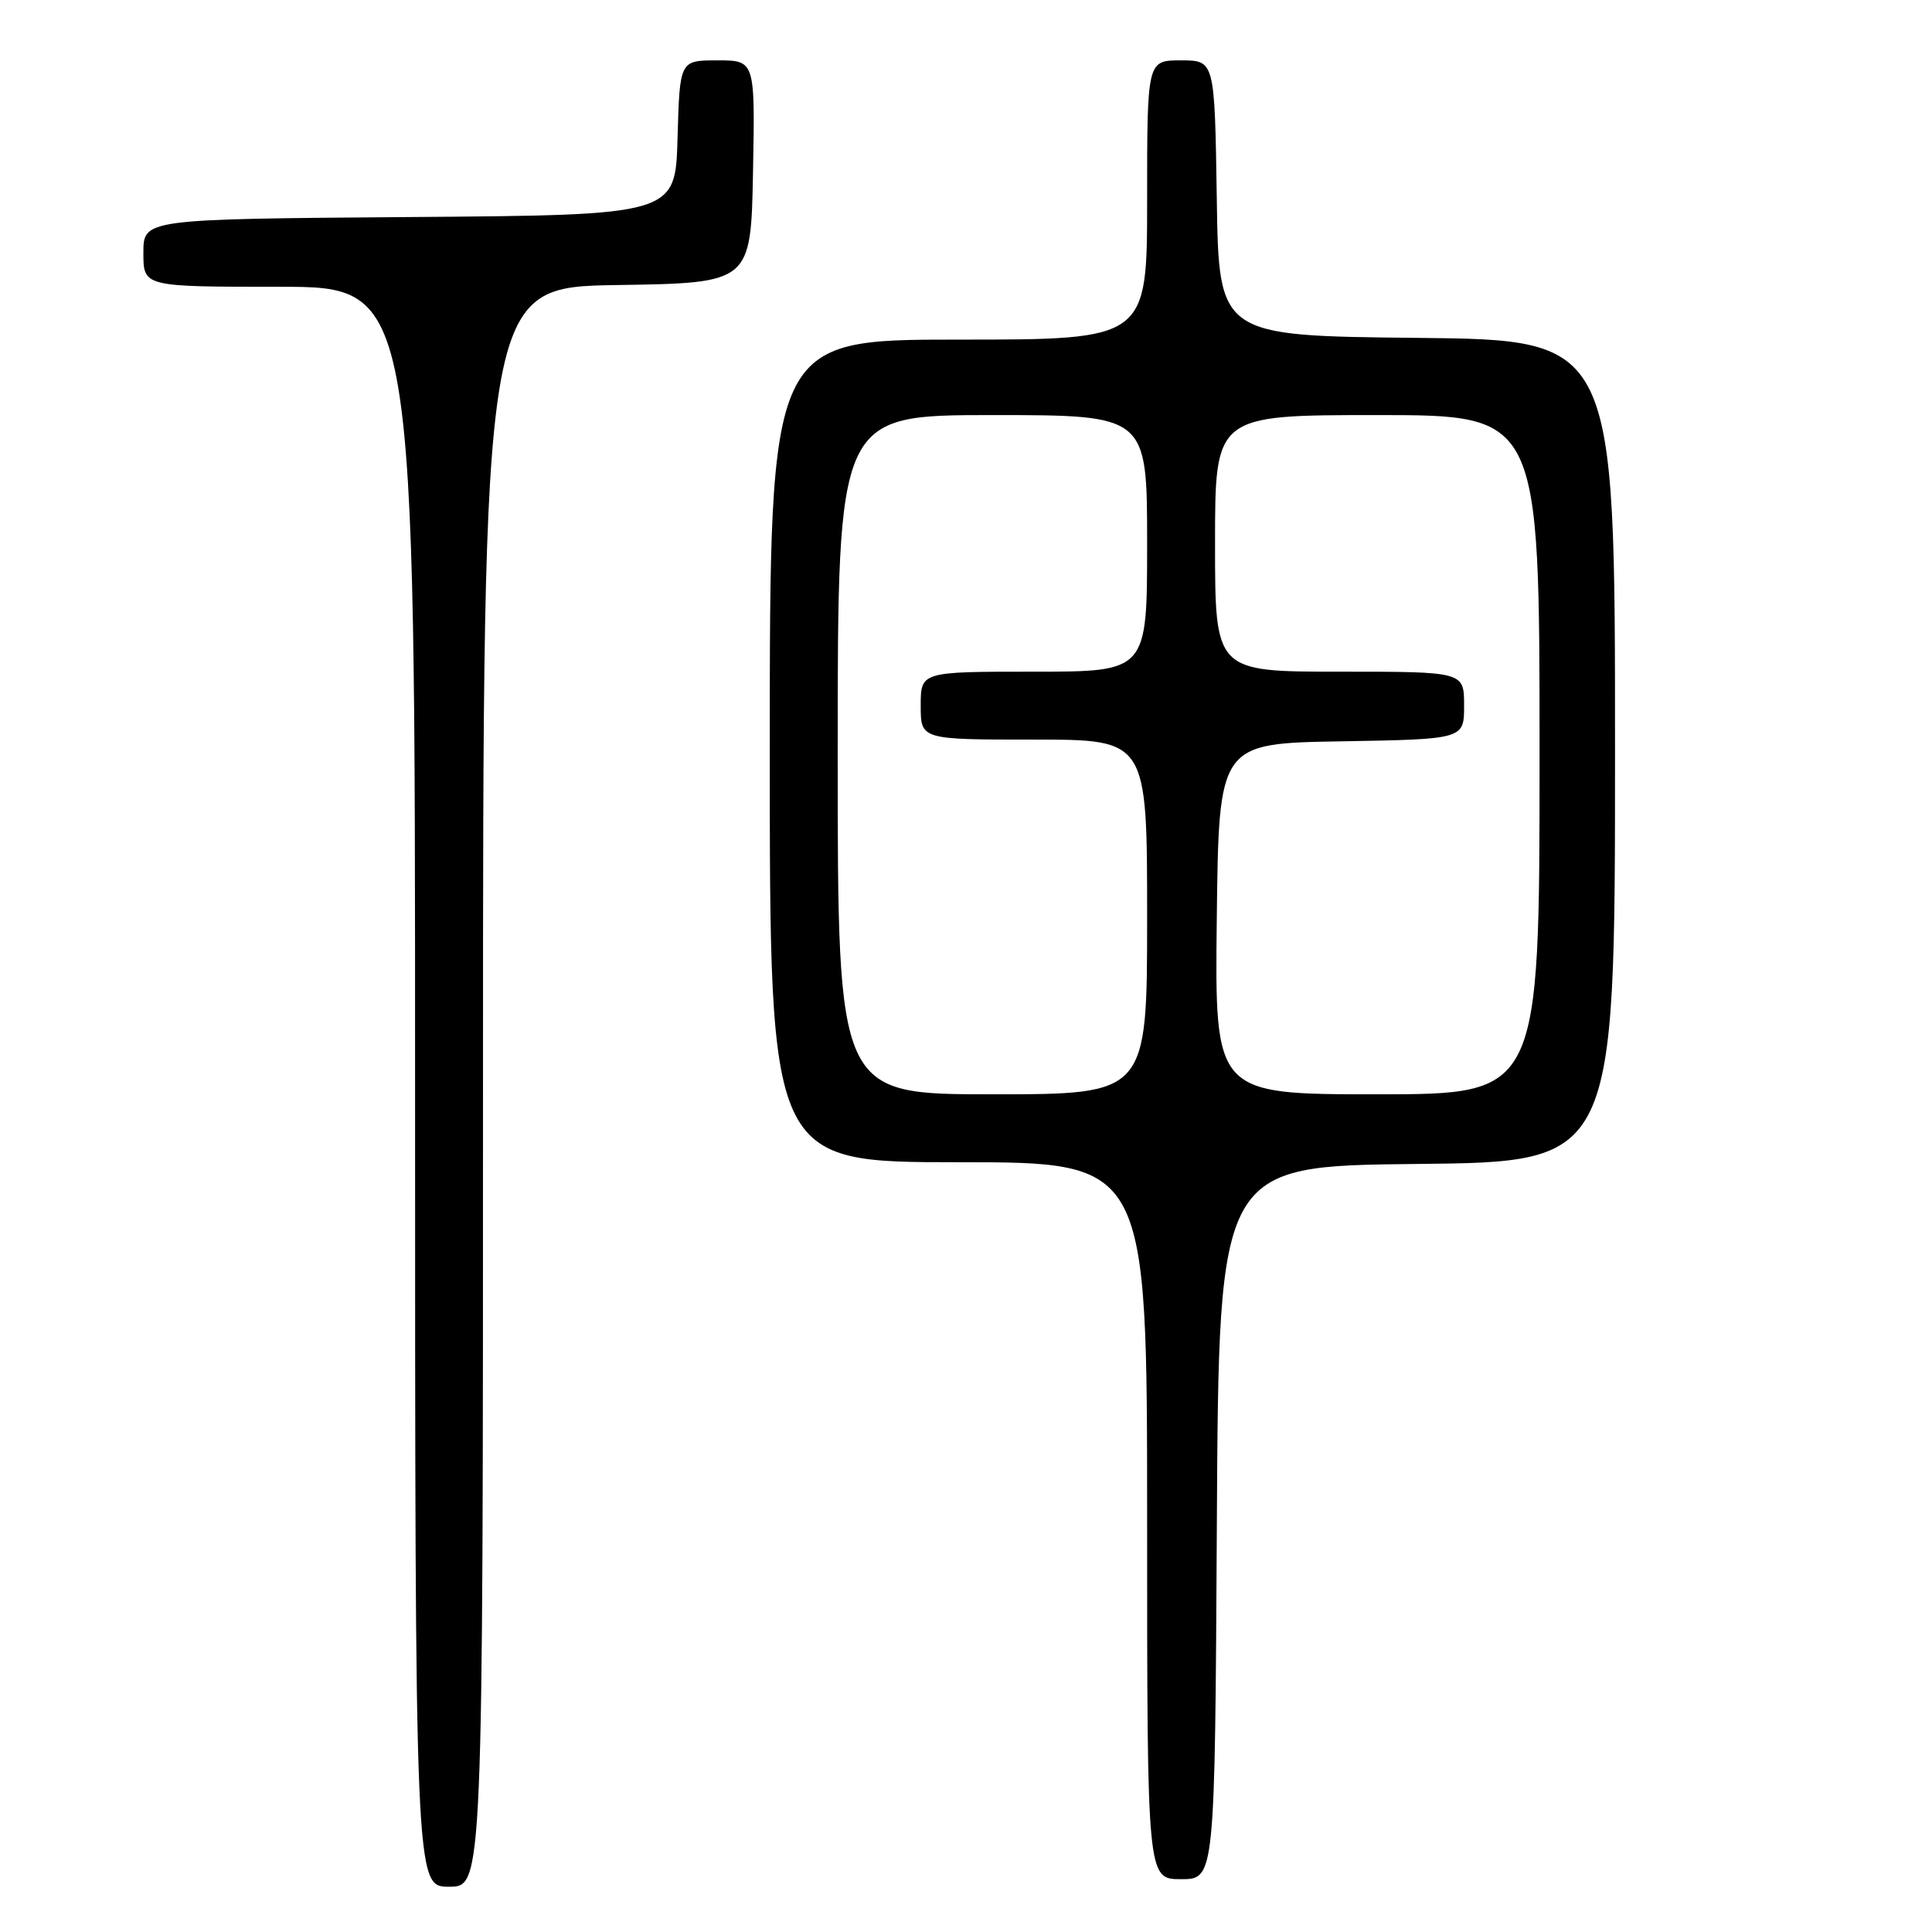 <?xml version="1.0" encoding="UTF-8" standalone="no"?>
<!DOCTYPE svg PUBLIC "-//W3C//DTD SVG 1.1//EN" "http://www.w3.org/Graphics/SVG/1.1/DTD/svg11.dtd" >
<svg xmlns="http://www.w3.org/2000/svg" xmlns:xlink="http://www.w3.org/1999/xlink" version="1.1" viewBox="0 0 256 256">
 <g >
 <path fill="currentColor"
d=" M 64.00 144.02 C 64.00 38.05 64.00 38.05 81.75 37.77 C 99.50 37.50 99.50 37.50 99.78 22.75 C 100.05 8.00 100.05 8.00 95.06 8.00 C 90.07 8.00 90.07 8.00 89.78 18.25 C 89.50 28.50 89.50 28.50 54.25 28.76 C 19.00 29.03 19.00 29.03 19.00 33.51 C 19.00 38.00 19.00 38.00 37.00 38.00 C 55.00 38.00 55.00 38.00 55.00 144.00 C 55.00 250.00 55.00 250.00 59.50 250.00 C 64.00 250.00 64.00 250.00 64.00 144.02 Z  M 161.24 201.75 C 161.50 154.50 161.50 154.50 187.75 154.23 C 214.00 153.97 214.00 153.97 214.00 99.50 C 214.00 45.03 214.00 45.03 187.75 44.77 C 161.50 44.50 161.50 44.50 161.23 26.25 C 160.95 8.00 160.95 8.00 156.48 8.00 C 152.00 8.00 152.00 8.00 152.00 26.50 C 152.00 45.00 152.00 45.00 127.00 45.00 C 102.00 45.00 102.00 45.00 102.00 99.50 C 102.00 154.00 102.00 154.00 127.00 154.00 C 152.00 154.00 152.00 154.00 152.00 201.50 C 152.00 249.00 152.00 249.00 156.49 249.00 C 160.98 249.00 160.98 249.00 161.24 201.75 Z  M 111.00 100.00 C 111.00 55.00 111.00 55.00 131.50 55.00 C 152.00 55.00 152.00 55.00 152.00 72.00 C 152.00 89.00 152.00 89.00 137.00 89.00 C 122.00 89.00 122.00 89.00 122.00 93.50 C 122.00 98.00 122.00 98.00 137.00 98.00 C 152.00 98.00 152.00 98.00 152.00 121.50 C 152.00 145.00 152.00 145.00 131.50 145.00 C 111.00 145.00 111.00 145.00 111.00 100.00 Z  M 161.23 121.75 C 161.50 98.50 161.50 98.50 177.75 98.23 C 194.00 97.95 194.00 97.95 194.00 93.48 C 194.00 89.00 194.00 89.00 177.50 89.00 C 161.00 89.00 161.00 89.00 161.00 72.00 C 161.00 55.00 161.00 55.00 182.50 55.00 C 204.00 55.00 204.00 55.00 204.00 100.00 C 204.00 145.00 204.00 145.00 182.48 145.00 C 160.96 145.00 160.96 145.00 161.23 121.75 Z "/>
</g>
</svg>